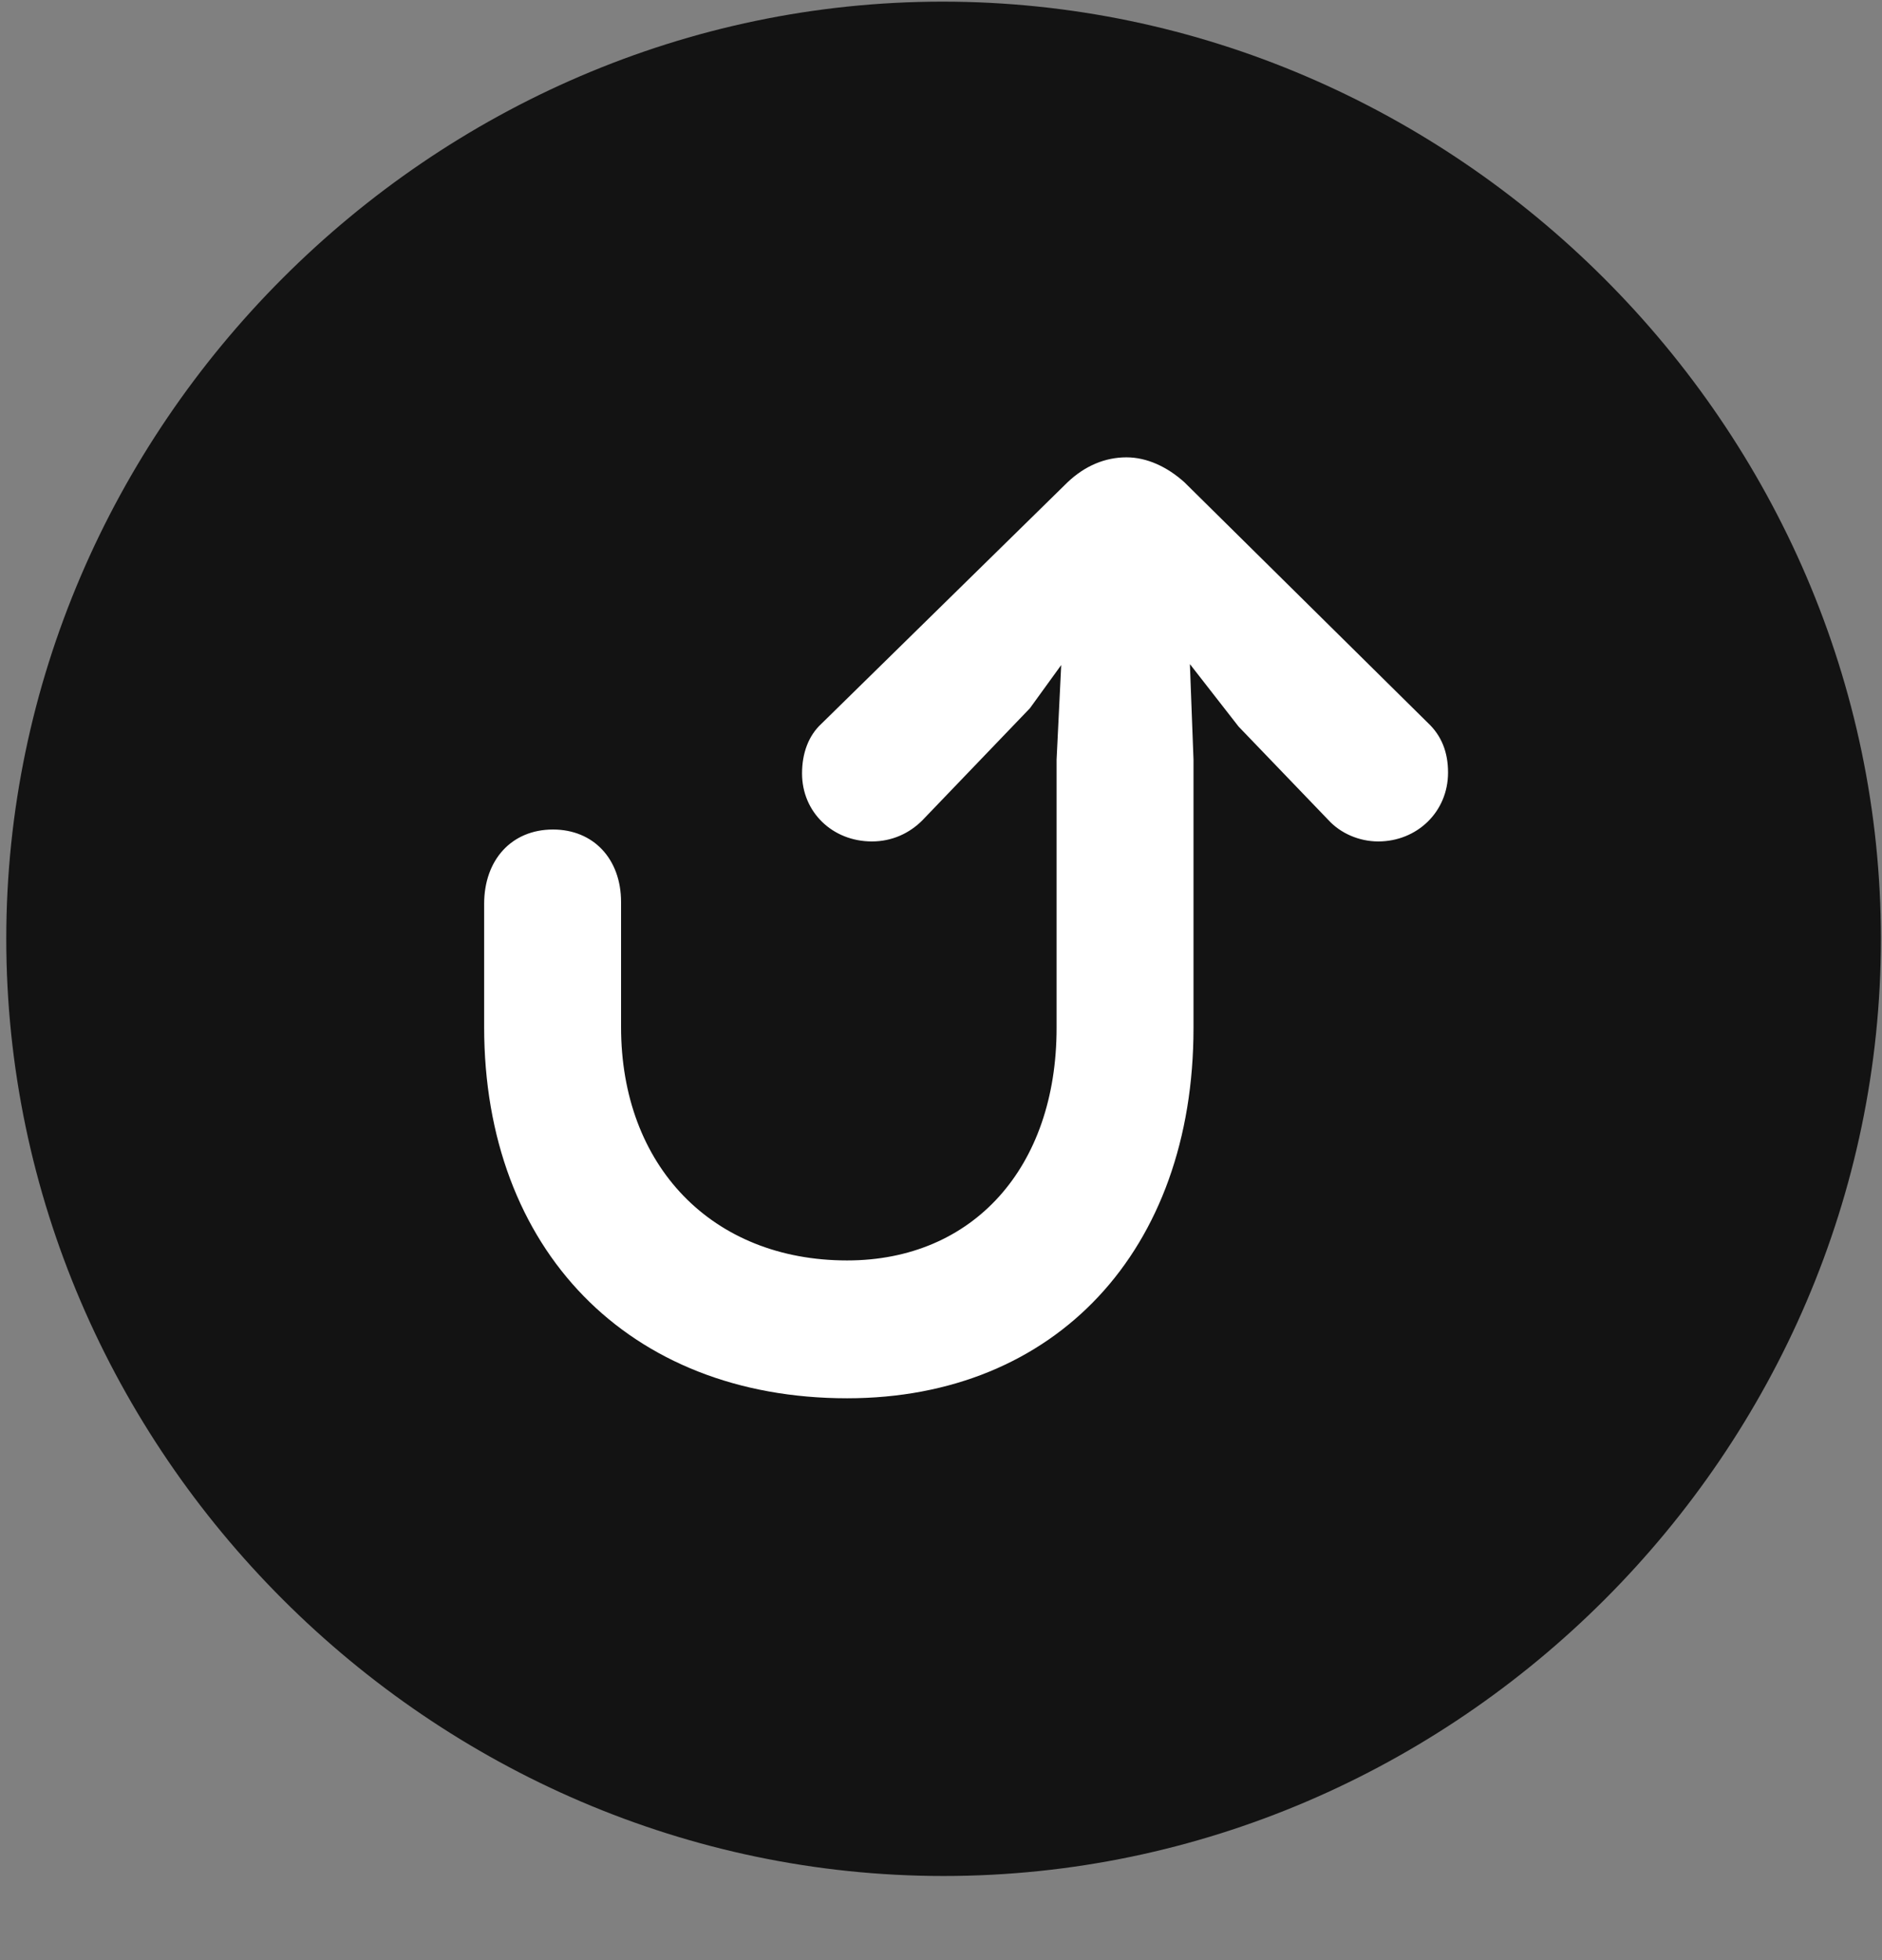 <svg width="24" height="25" viewBox="0 0 24 25" fill="none" xmlns="http://www.w3.org/2000/svg">
<rect x="0" y="0" width="24" height="25" fill="#808080" stroke="none"/>
<g clip-path="url(#clip0_2207_24007)">
<path d="M12.033 23.927C18.572 23.927 23.986 18.513 23.986 11.974C23.986 5.447 18.56 0.021 12.021 0.021C5.494 0.021 0.08 5.447 0.08 11.974C0.08 18.513 5.506 23.927 12.033 23.927Z" fill="black" fill-opacity="0.85"/>
<path d="M10.803 17.834C8.013 17.834 6.174 15.935 6.174 13.099V11.529C6.174 10.966 6.525 10.58 7.052 10.58C7.568 10.58 7.92 10.955 7.92 11.505V13.099C7.92 14.869 9.08 16.076 10.803 16.076C12.408 16.076 13.474 14.892 13.474 13.111V9.689L13.533 8.482L13.134 9.033L11.763 10.462C11.599 10.627 11.377 10.732 11.119 10.732C10.615 10.732 10.228 10.357 10.228 9.865C10.228 9.607 10.31 9.384 10.474 9.232L13.615 6.15C13.838 5.939 14.095 5.833 14.365 5.833C14.623 5.833 14.881 5.951 15.103 6.15L18.209 9.22C18.384 9.384 18.466 9.595 18.466 9.853C18.466 10.357 18.068 10.732 17.576 10.732C17.33 10.732 17.095 10.627 16.943 10.462L15.795 9.267L15.174 8.47L15.22 9.689V13.111C15.22 15.947 13.463 17.834 10.803 17.834Z" fill="white"/>
</g>
<defs>
<clipPath id="clip0_2207_24007">
<rect width="23.906" height="23.988" fill="white" transform="translate(0.08 0.021)"/>
</clipPath>
</defs>
</svg>
